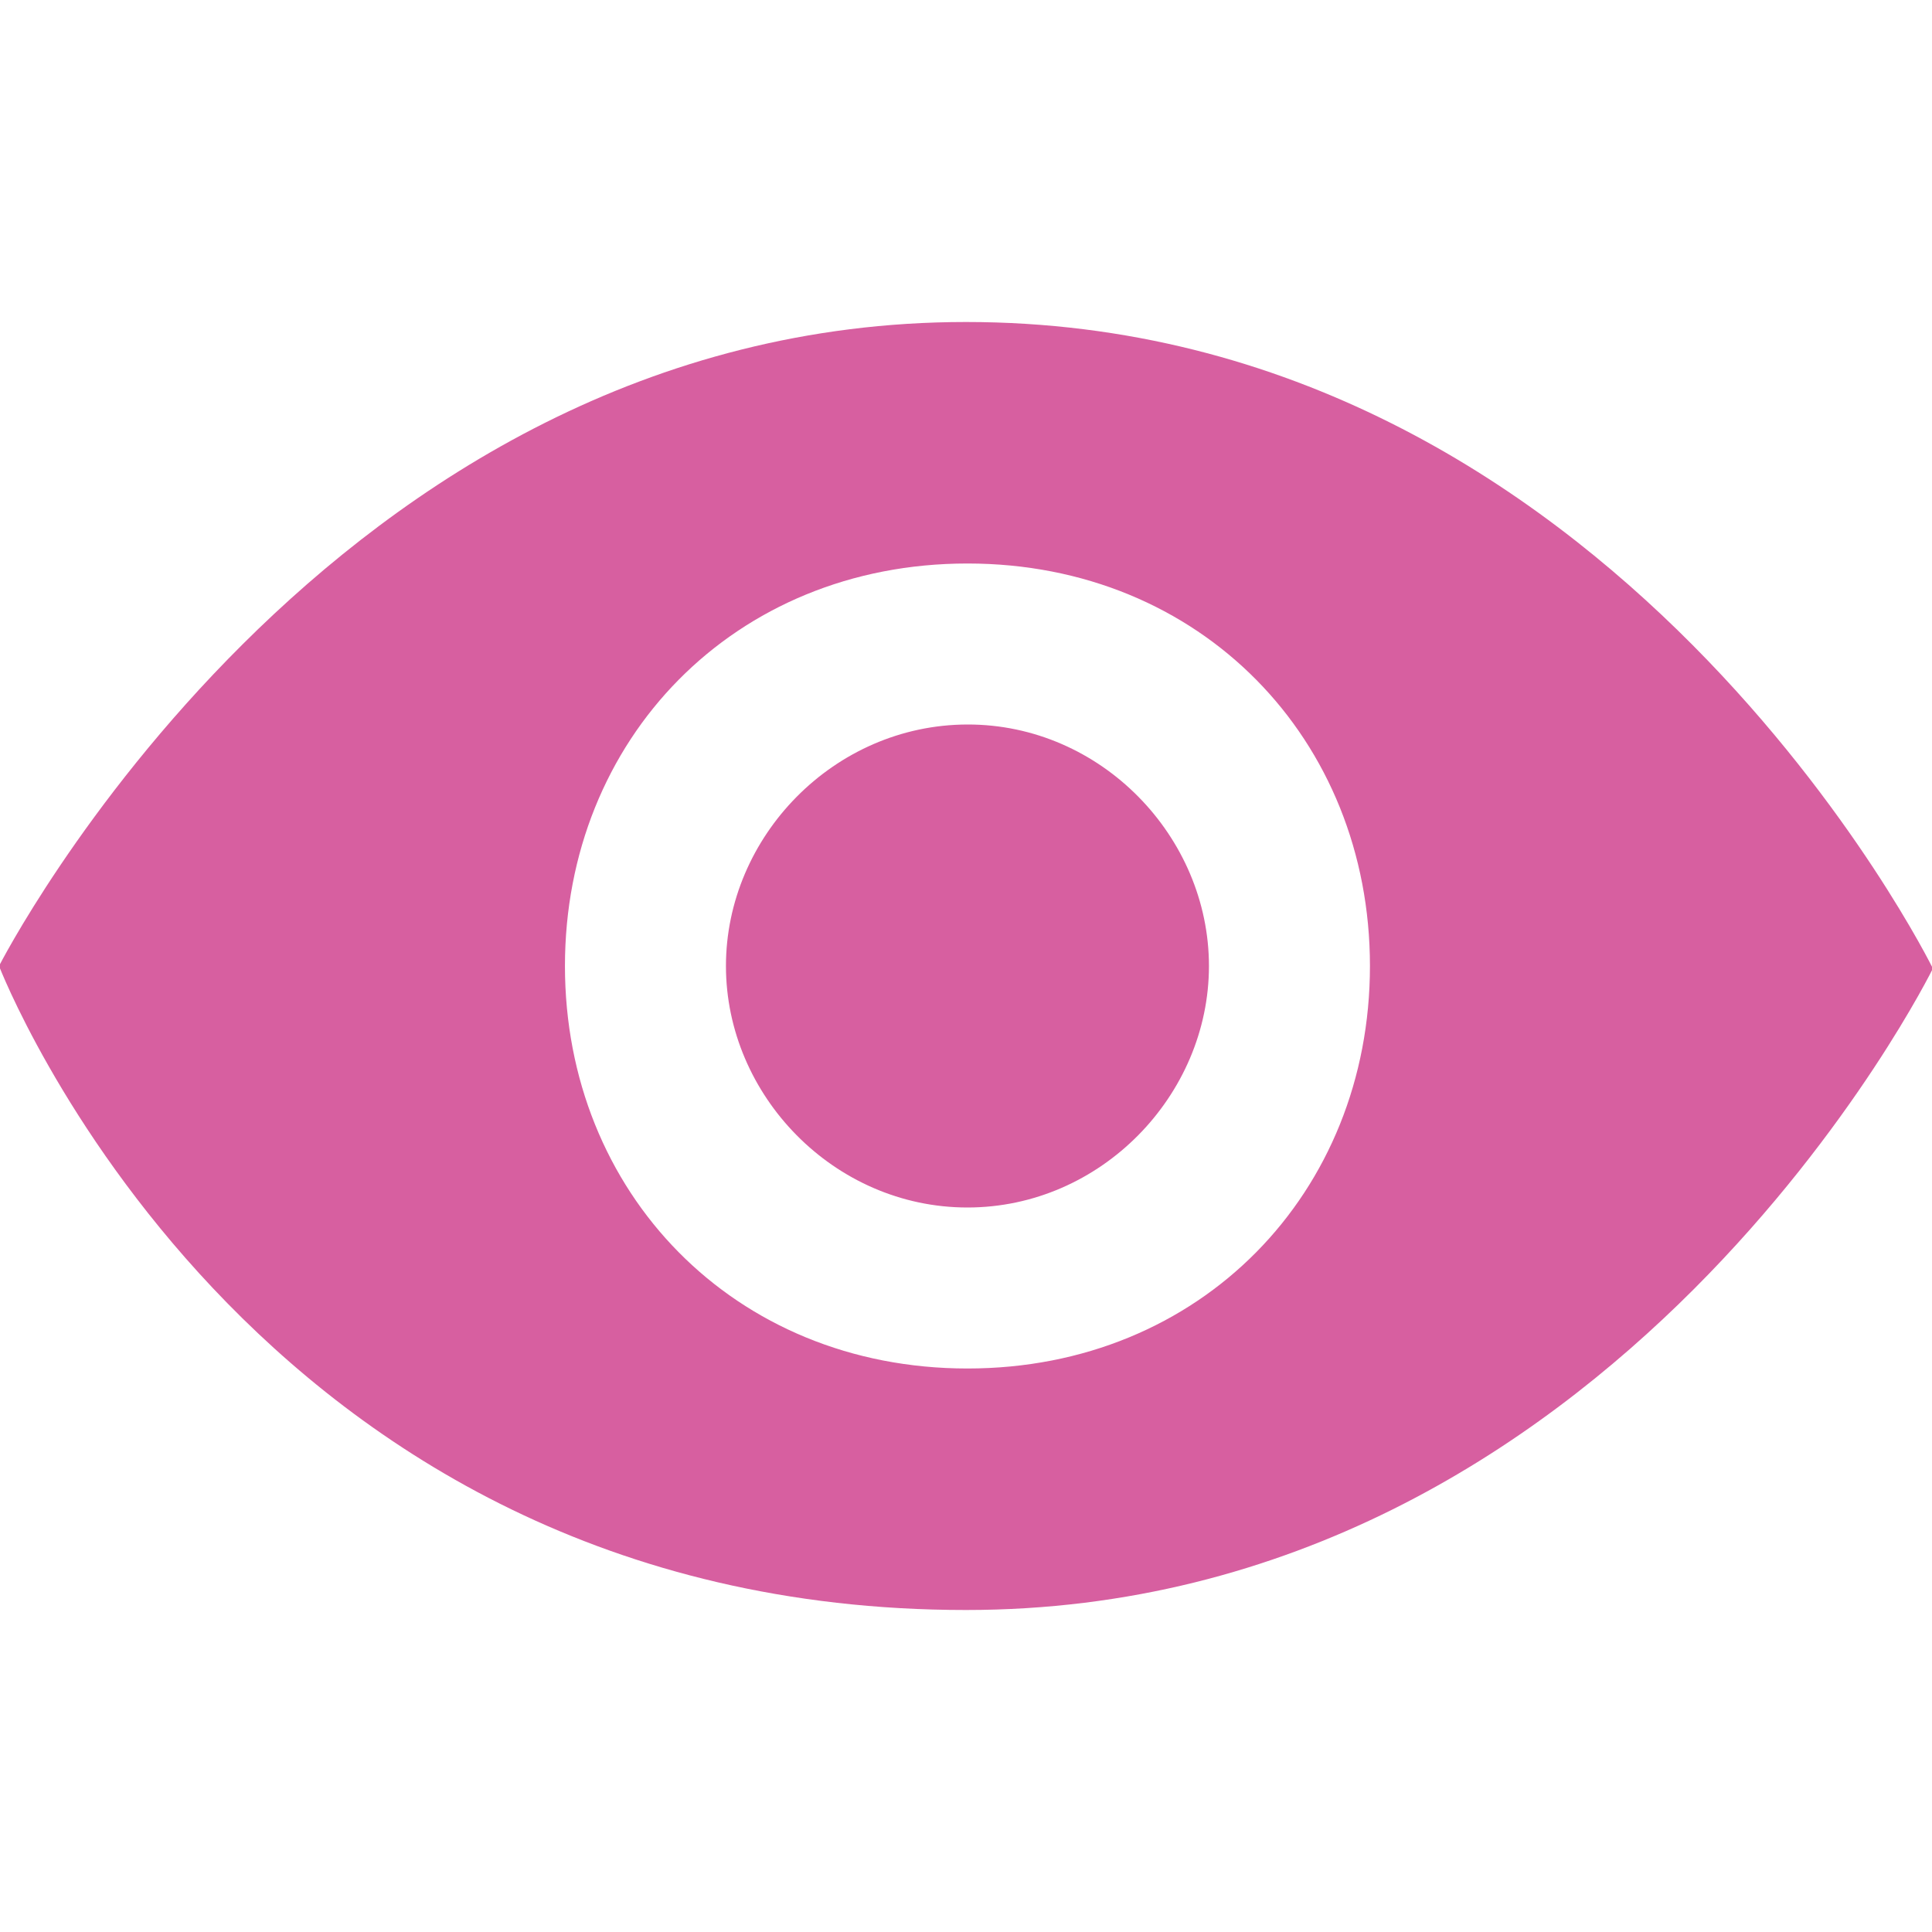 <?xml version="1.0" ?><!DOCTYPE svg  PUBLIC '-//W3C//DTD SVG 1.1//EN'  'http://www.w3.org/Graphics/SVG/1.1/DTD/svg11.dtd'><svg enable-background="new 0 0 24 24" height="24px" id="Layer_1" version="1.1" viewBox="0 0 24 24" width="24px" xml:space="preserve" xmlns="http://www.w3.org/2000/svg" xmlns:xlink="http://www.w3.org/1999/xlink"><g><g><path clip-rule="evenodd" d="M12,4C4.063,4-0.012,12-0.012,12S3.063,20,12,20    c8.093,0,12.011-7.969,12.011-7.969S20.062,4,12,4z M12.018,17c-2.902,0-5-2.188-5-5c0-2.813,2.098-5,5-5c2.902,0,5,2.187,5,5    C17.018,14.812,14.92,17,12.018,17z M12.018,9c-1.658,0.003-3,1.393-3,3c0,1.606,1.342,3,3,3c1.658,0,3-1.395,3-3    C15.018,10.392,13.676,8.997,12.018,9z" fill="rgba(215, 95, 160, 1)"  fill-rule="evenodd"/></g></g></svg>
